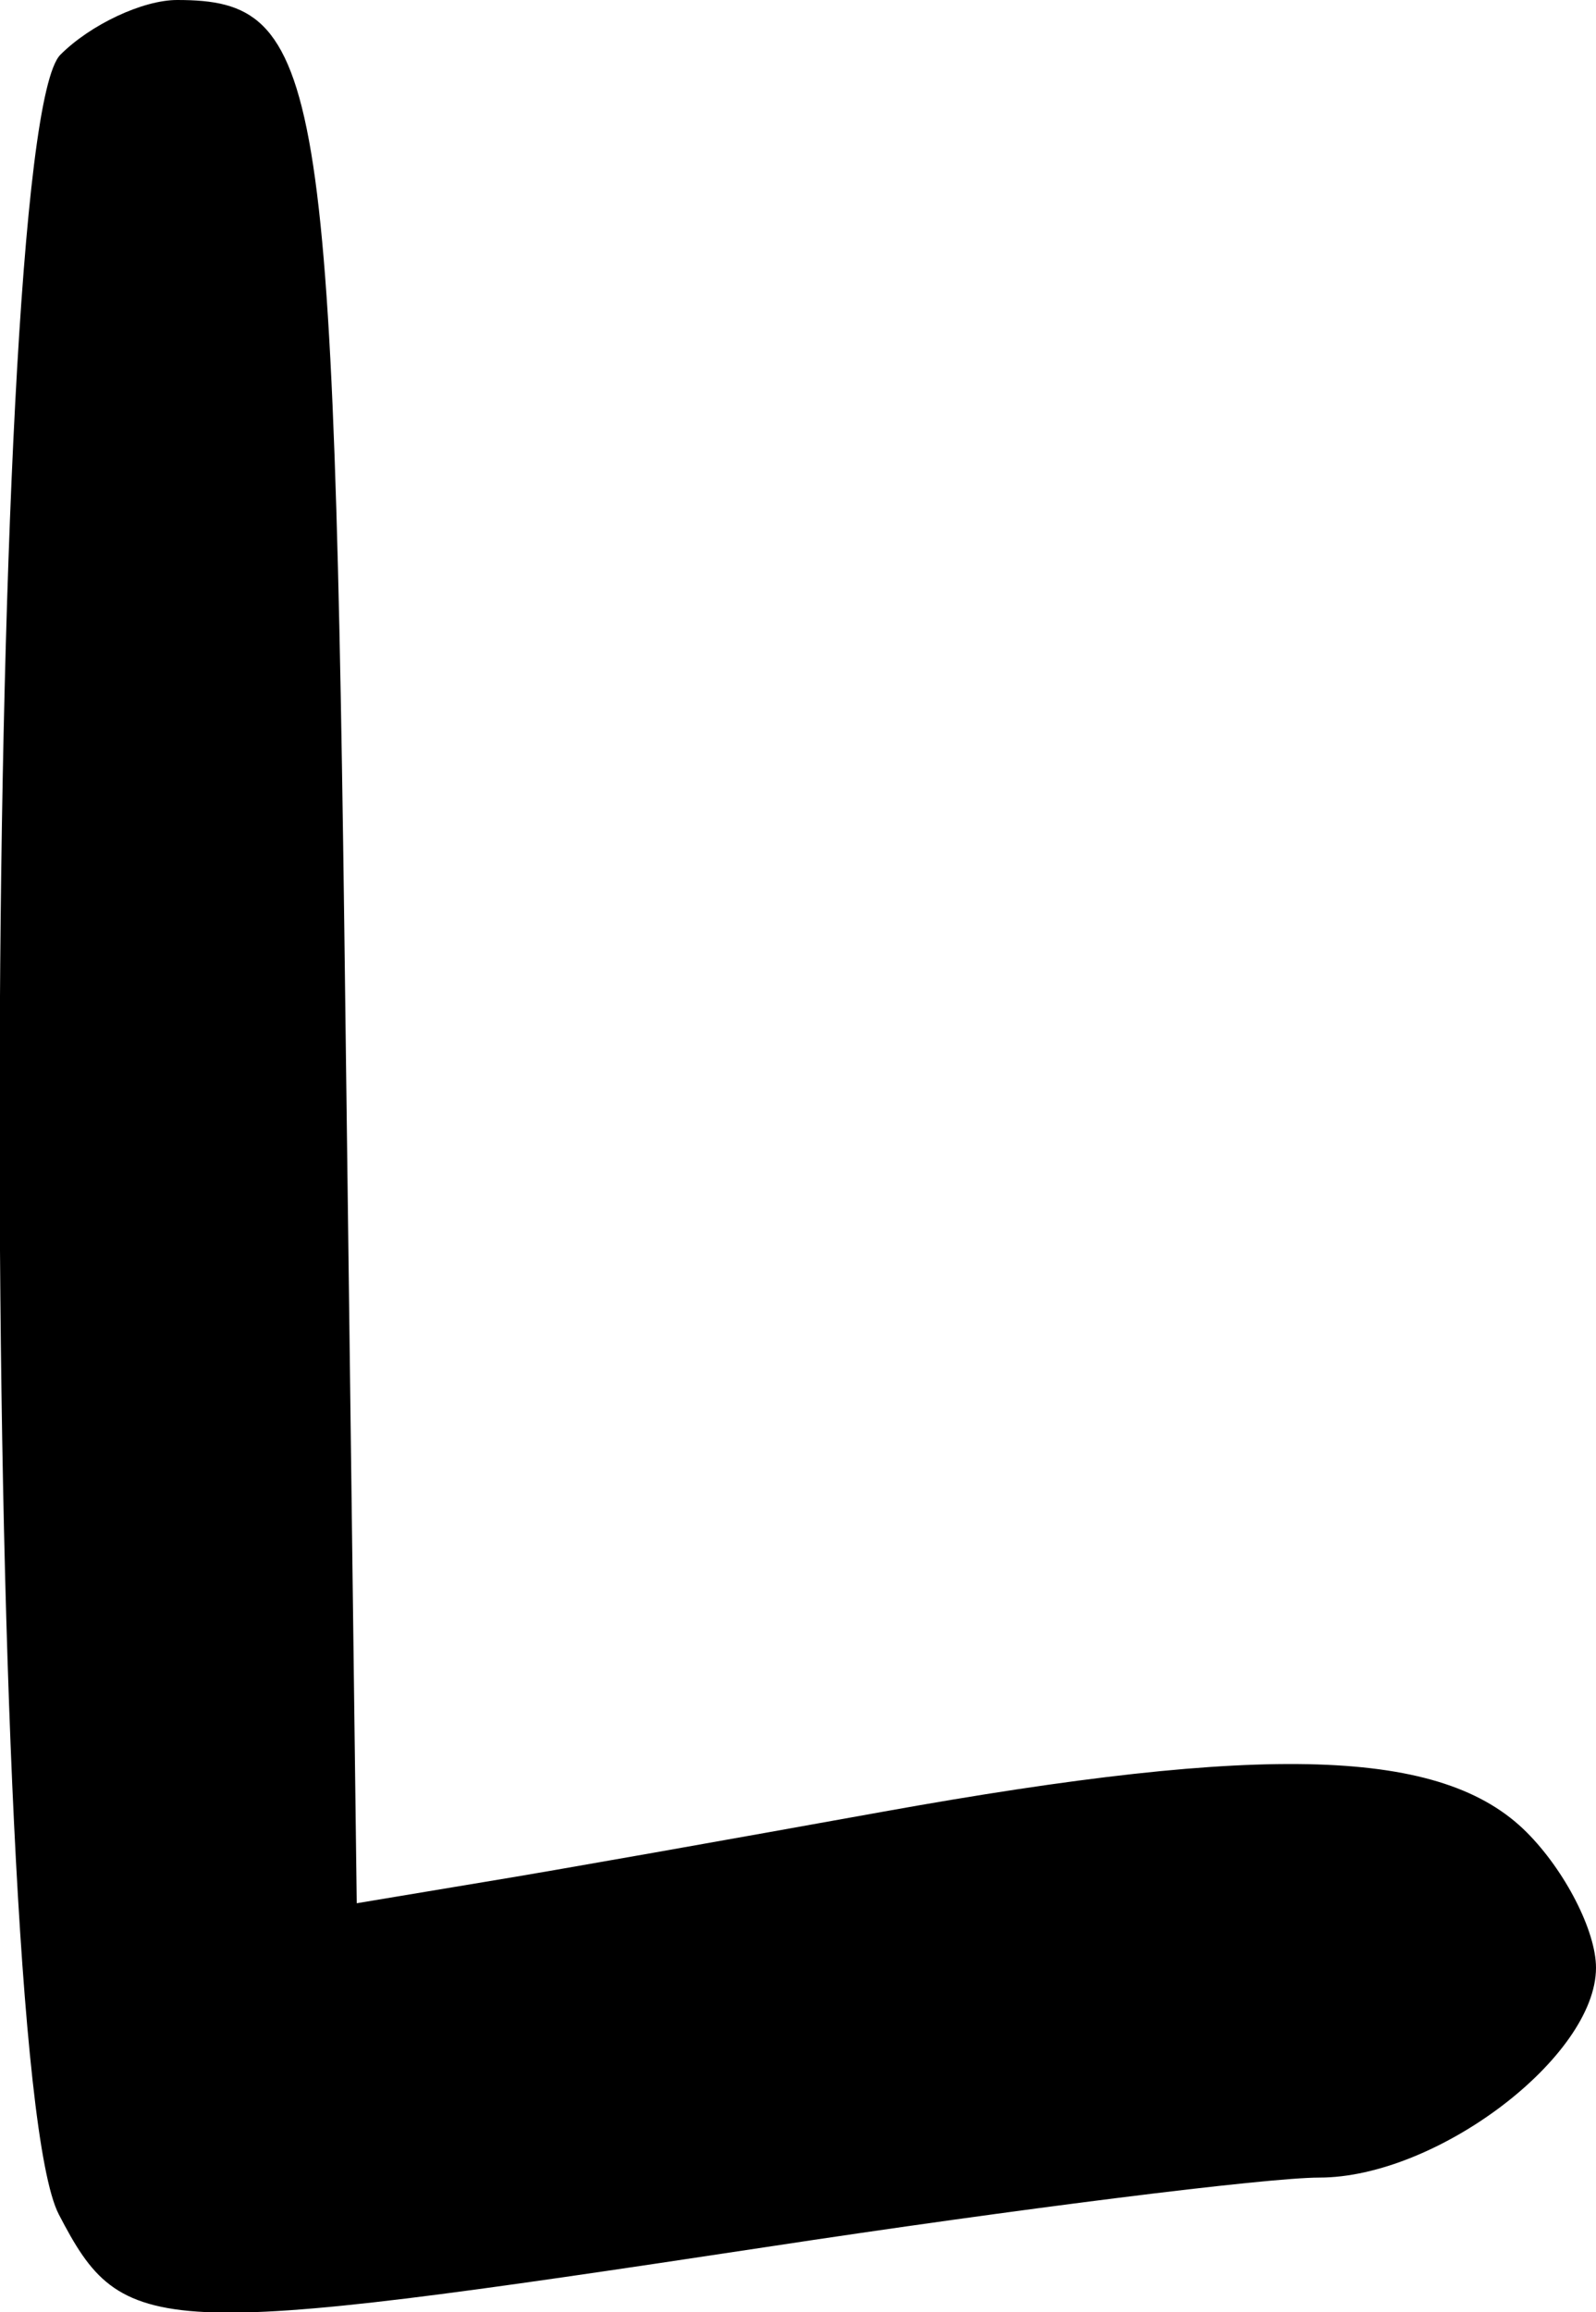 <?xml version="1.0" encoding="UTF-8" standalone="no"?>
<!-- Created with Inkscape (http://www.inkscape.org/) -->

<svg
   xmlns:dc="http://purl.org/dc/elements/1.1/"
   xmlns:cc="http://creativecommons.org/ns#"
   xmlns:rdf="http://www.w3.org/1999/02/22-rdf-syntax-ns#"
   xmlns:svg="http://www.w3.org/2000/svg"
   xmlns="http://www.w3.org/2000/svg"
   xmlns:sodipodi="http://sodipodi.sourceforge.net/DTD/sodipodi-0.dtd"
   xmlns:inkscape="http://www.inkscape.org/namespaces/inkscape"
   width="1.955mm"
   height="2.832mm"
   viewBox="0 0 1.955 2.832"
   version="1.1"
   id="svg6537"
   inkscape:version="0.92.3 (2405546, 2018-03-11)"
   sodipodi:docname="l.svg">
  <defs
     id="defs6531" />
  <sodipodi:namedview
     id="base"
     pagecolor="#ffffff"
     bordercolor="#666666"
     borderopacity="1.0"
     inkscape:pageopacity="0.0"
     inkscape:pageshadow="2"
     inkscape:zoom="0.35"
     inkscape:cx="-352.01948"
     inkscape:cy="-60.361938"
     inkscape:document-units="mm"
     inkscape:current-layer="layer1"
     showgrid="false"
     fit-margin-top="0"
     fit-margin-left="0"
     fit-margin-right="0"
     fit-margin-bottom="0"
     inkscape:window-width="2560"
     inkscape:window-height="1377"
     inkscape:window-x="1072"
     inkscape:window-y="1072"
     inkscape:window-maximized="1" />
  <g
     inkscape:label="Layer 1"
     inkscape:groupmode="layer"
     id="layer1"
     transform="translate(-76.13,-130.03)">
    <path
       inkscape:connector-curvature="0"
       style="fill:#000000;stroke-width:0.265"
       d="m 76.202,132.742 c -0.098,-0.189 -0.096,-2.547 0.002,-2.645 0.037,-0.037 0.101,-0.067 0.143,-0.067 0.177,0 0.192,0.087 0.206,1.235 l 0.014,1.096 0.156,-0.026 c 0.086,-0.014 0.305,-0.053 0.488,-0.086 0.472,-0.085 0.686,-0.078 0.789,0.025 0.047,0.047 0.085,0.121 0.085,0.166 0,0.109 -0.195,0.257 -0.339,0.257 -0.064,0 -0.368,0.038 -0.677,0.085 -0.754,0.114 -0.788,0.112 -0.867,-0.04 z"
       id="path1042" />
  </g>
</svg>
